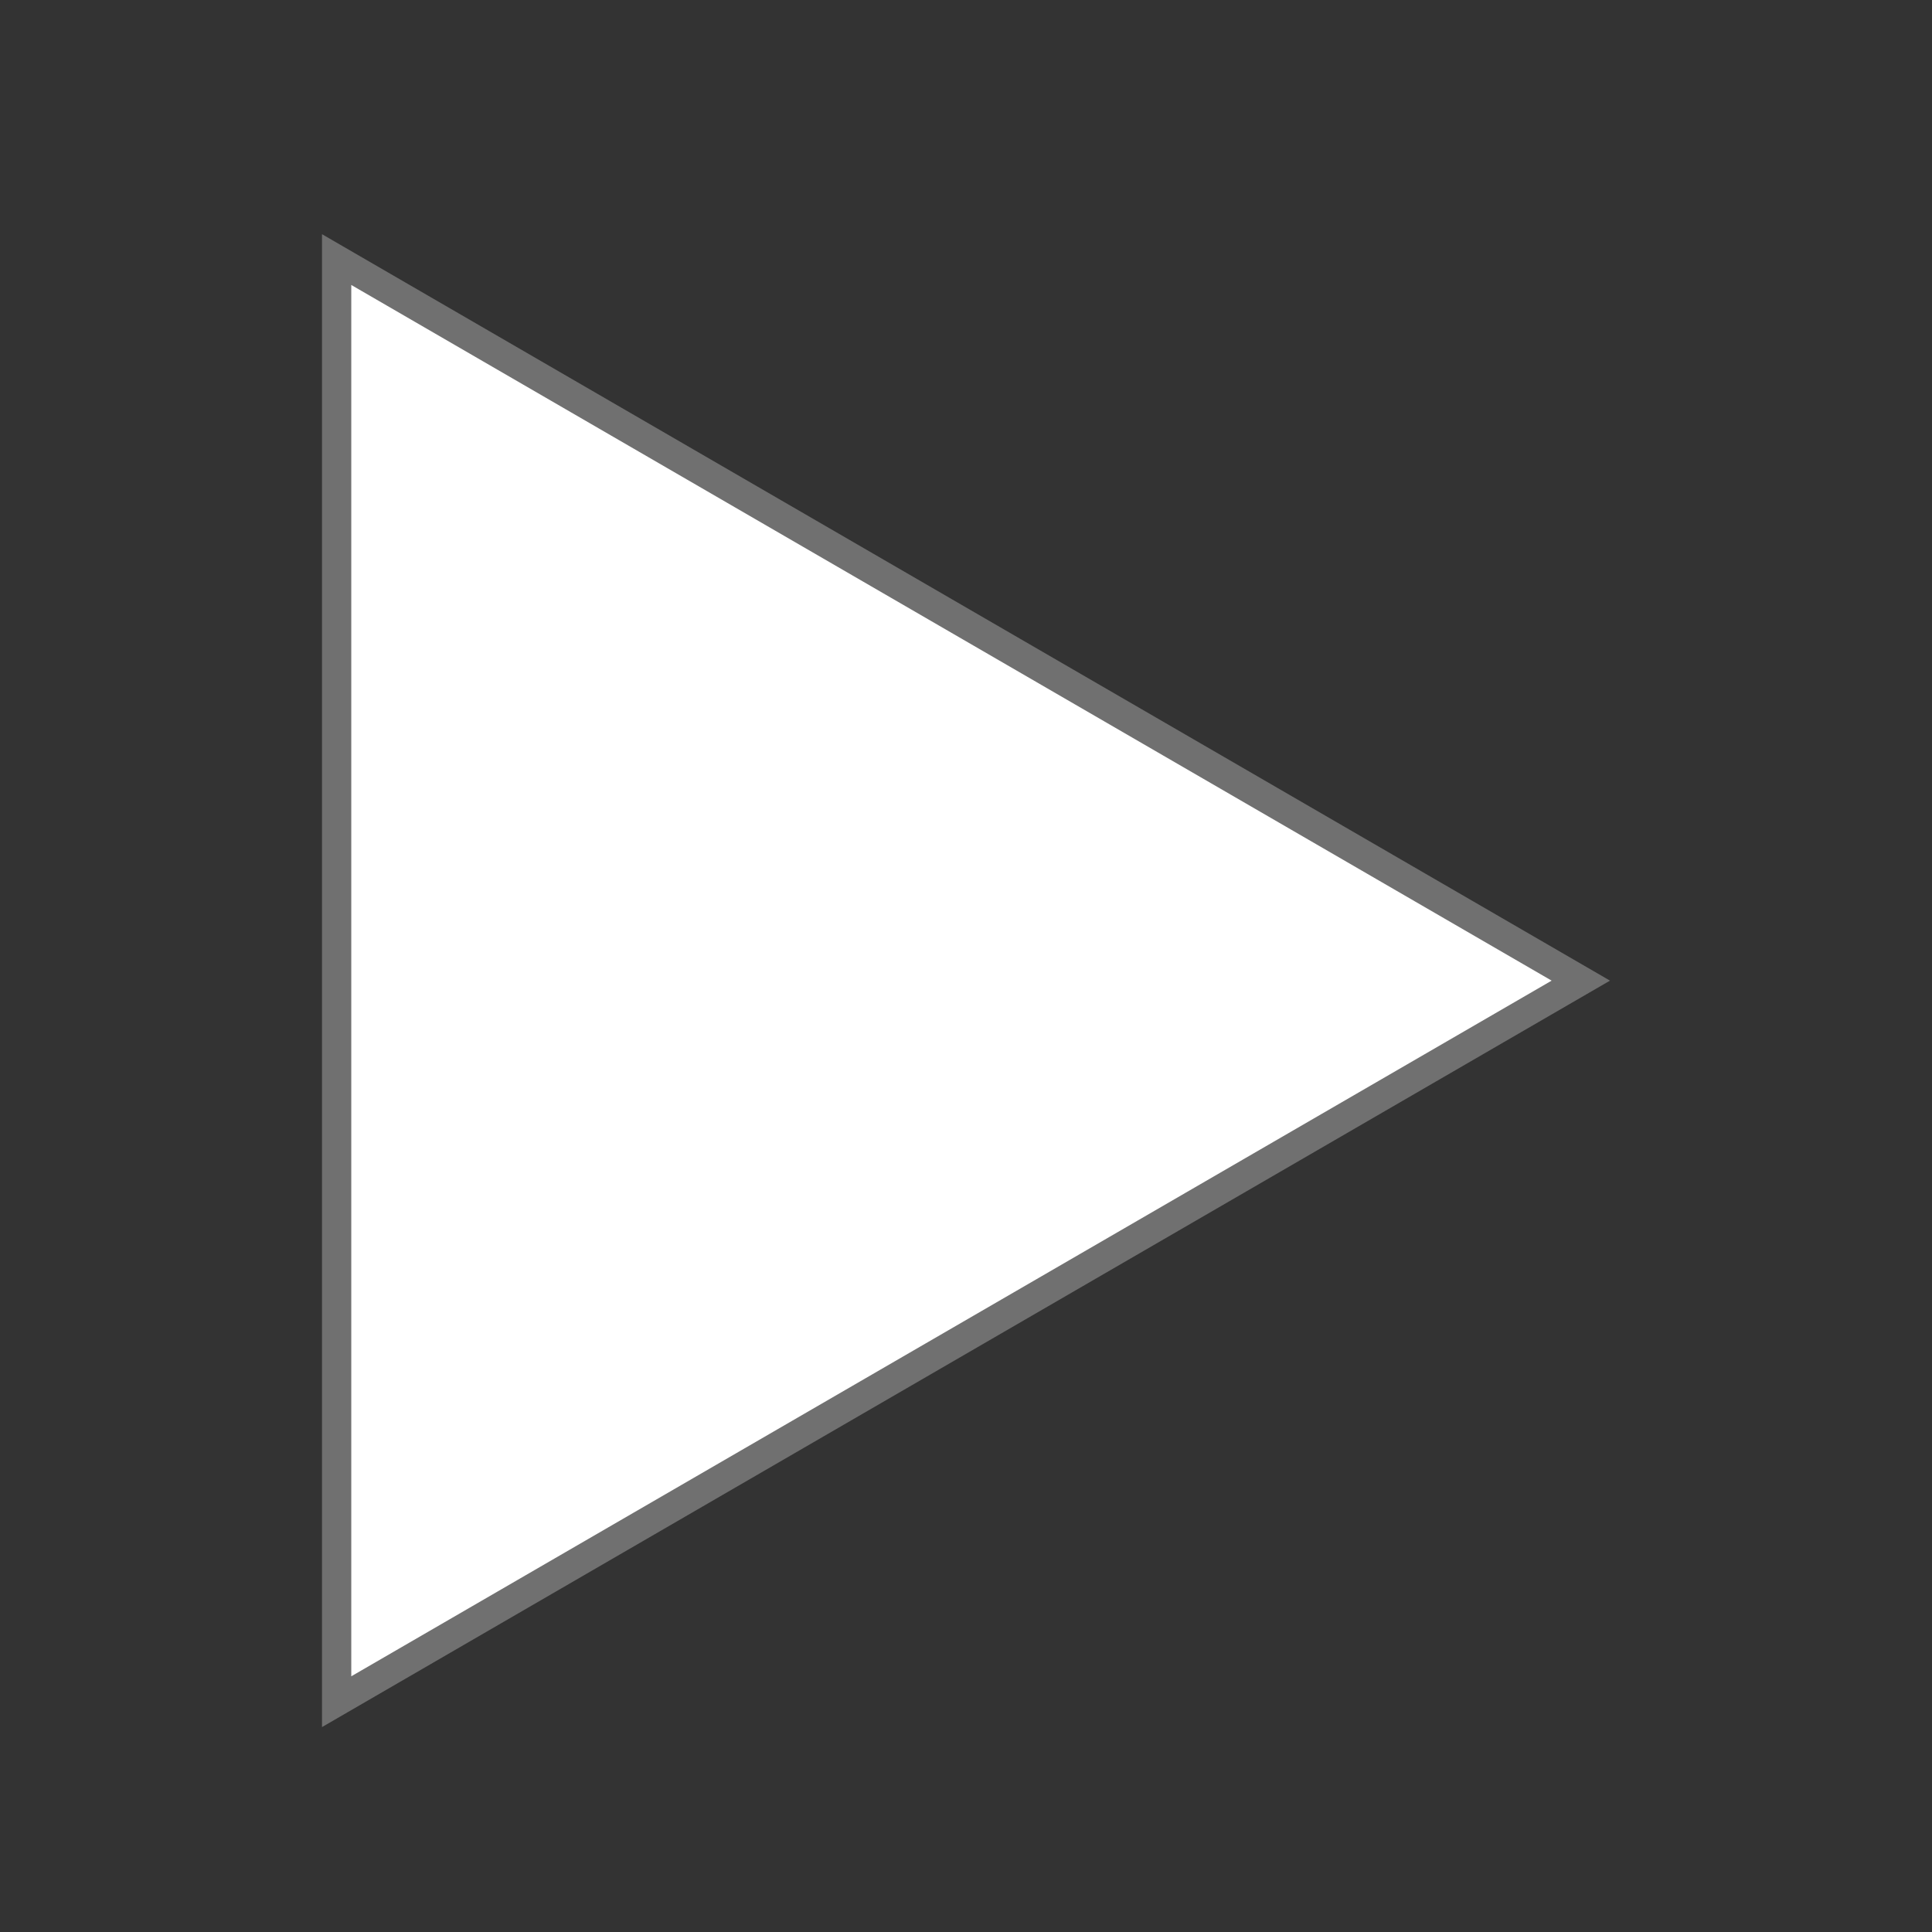 <svg xmlns="http://www.w3.org/2000/svg" width="66" height="66" viewBox="0 0 66 66">
  <rect x="0" y="0" width="66" height="66" fill="#333333" stroke="none"/>
  <g id="play" transform="translate(-1076 -582)">
    <rect id="Rectangle_553" data-name="Rectangle 553" width="66" height="66" transform="translate(1076 582)" fill="none"/>
    <g id="Polygon_1" data-name="Polygon 1" transform="translate(1131 590) rotate(90)" fill="#fff">
      <path d="M 50.132 43.5 L 0.868 43.5 L 25.5 0.997 L 50.132 43.5 Z" stroke="none"/>
      <path d="M 25.5 1.994 L 1.735 43 L 49.265 43 L 25.5 1.994 M 25.5 0 L 51 44 L 0 44 L 25.5 0 Z" stroke="none" fill="#707070"/>
    </g>
  </g>
</svg>

